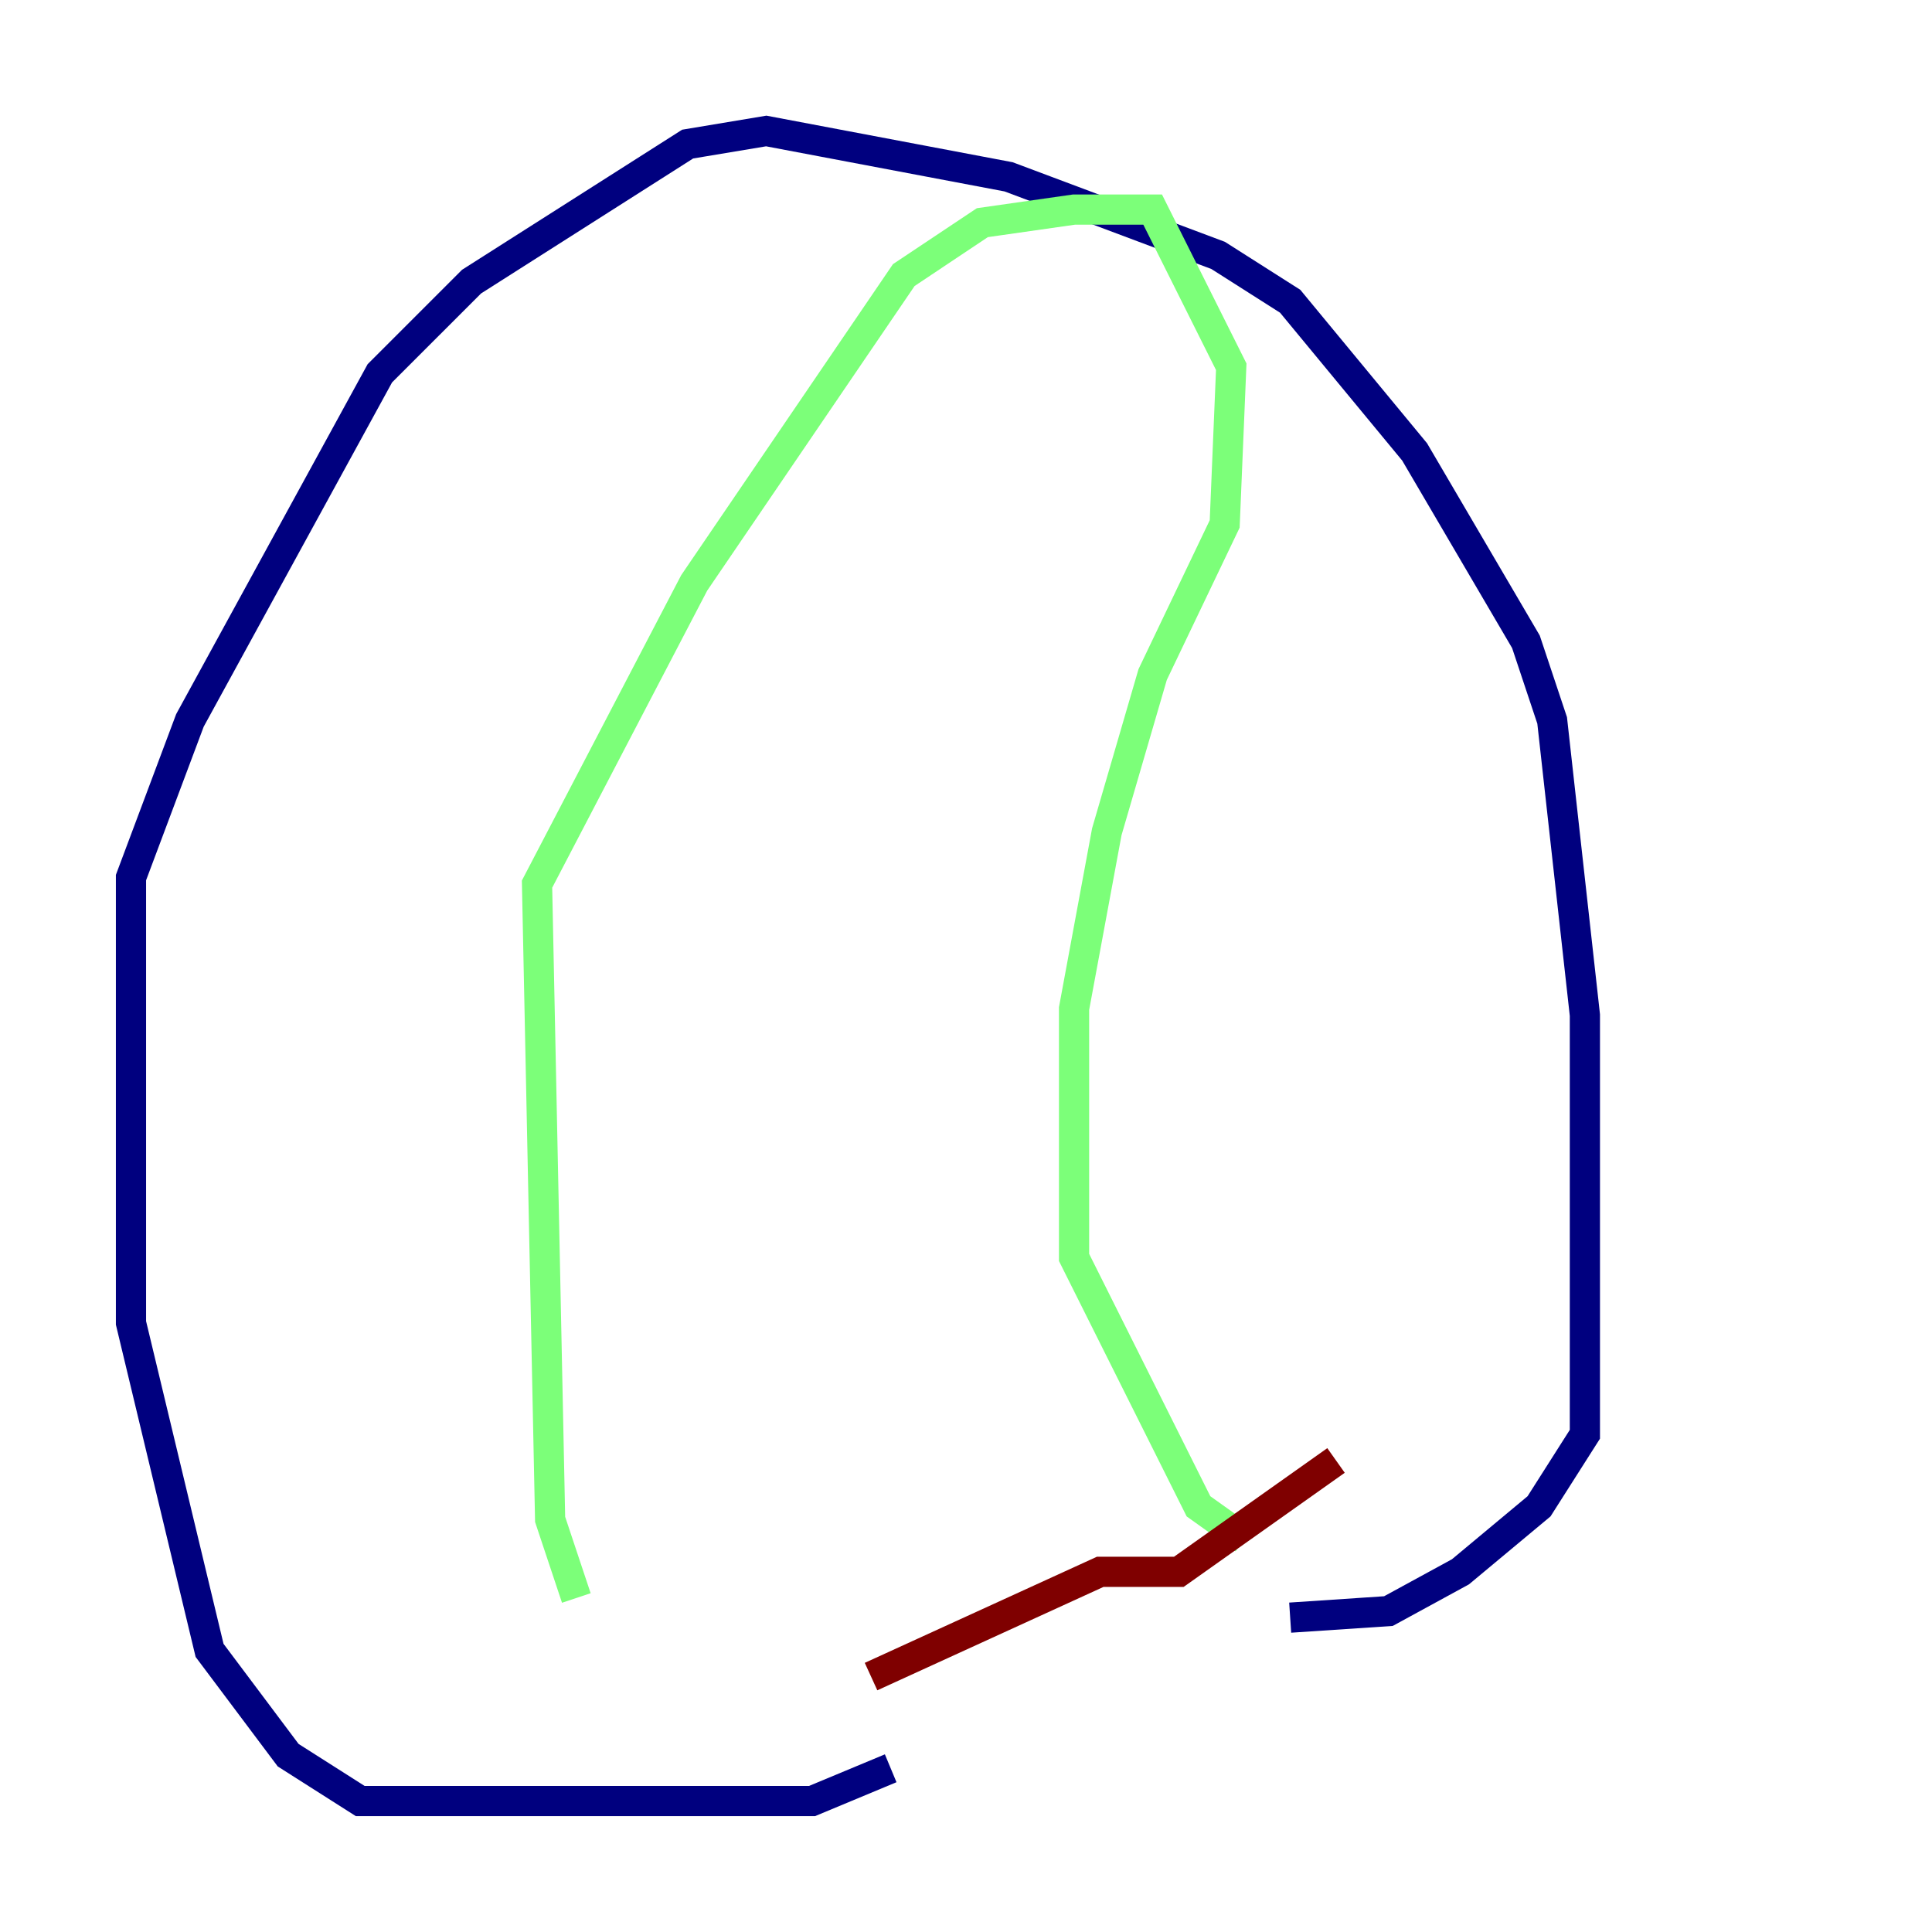 <?xml version="1.0" encoding="utf-8" ?>
<svg baseProfile="tiny" height="128" version="1.2" viewBox="0,0,128,128" width="128" xmlns="http://www.w3.org/2000/svg" xmlns:ev="http://www.w3.org/2001/xml-events" xmlns:xlink="http://www.w3.org/1999/xlink"><defs /><polyline fill="none" points="59.01,117.153 53.803,119.322 23.864,119.322 19.091,116.285 13.885,109.342 8.678,87.647 8.678,58.142 12.583,47.729 25.166,24.732 31.241,18.658 45.559,9.546 50.766,8.678 66.82,11.715 80.705,16.922 85.478,19.959 93.722,29.939 101.098,42.522 102.834,47.729 105.003,67.254 105.003,95.024 101.966,99.797 96.759,104.136 91.986,106.739 85.478,107.173" stroke="#00007f" stroke-width="2" /><polyline fill="none" points="38.183,105.871 36.447,100.664 35.58,58.576 45.993,38.617 59.878,18.224 65.085,14.752 71.159,13.885 76.366,13.885 81.573,24.298 81.139,34.712 76.366,44.691 73.329,55.105 71.159,66.82 71.159,83.308 79.403,99.797 82.441,101.966" stroke="#7cff79" stroke-width="2" /><polyline fill="none" points="88.515,96.759 78.102,104.136 72.895,104.136 57.709,111.078" stroke="#7f0000" stroke-width="2" /></svg>